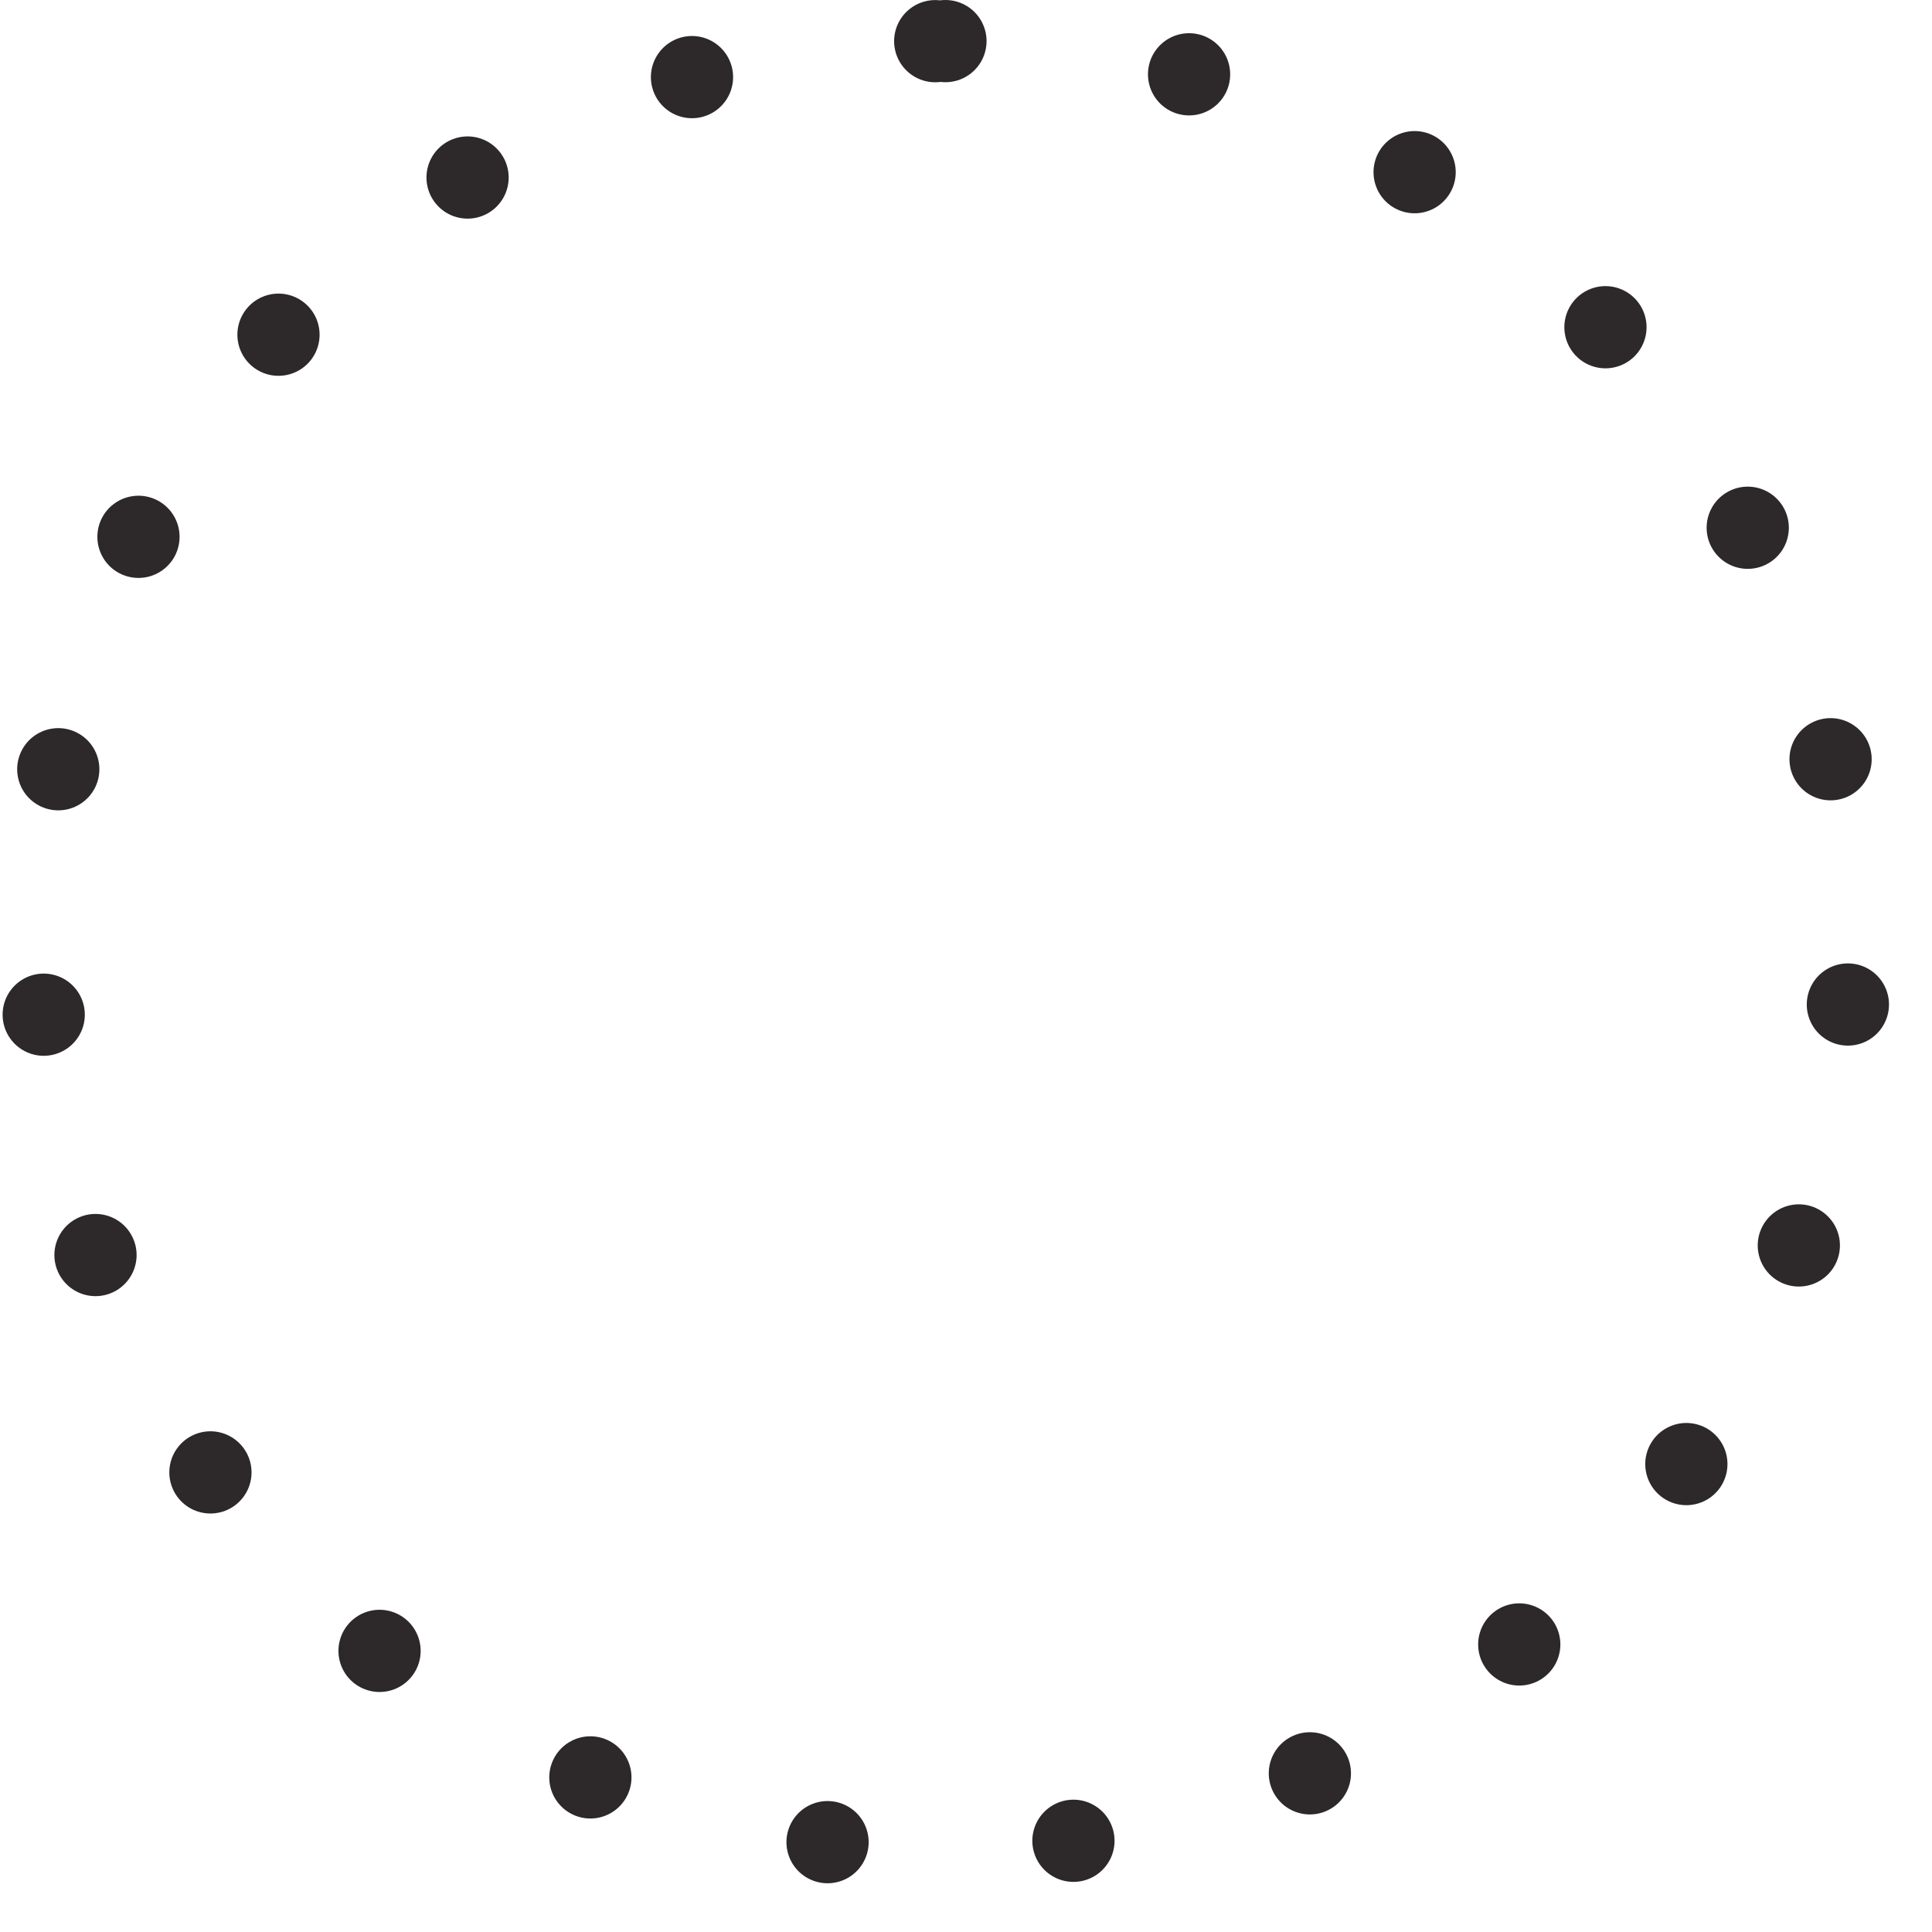 <svg xmlns="http://www.w3.org/2000/svg" width="117.5" height="117.5"><path stroke="#2D2829" stroke-width="5" stroke-dasharray="0, 15" stroke-linecap="round" fill="none" d="M57.5 2.5c30.376 0 55 24.624 55 55s-24.624 55-55 55-55-24.624-55-55 24.624-55 55-55z"/></svg>